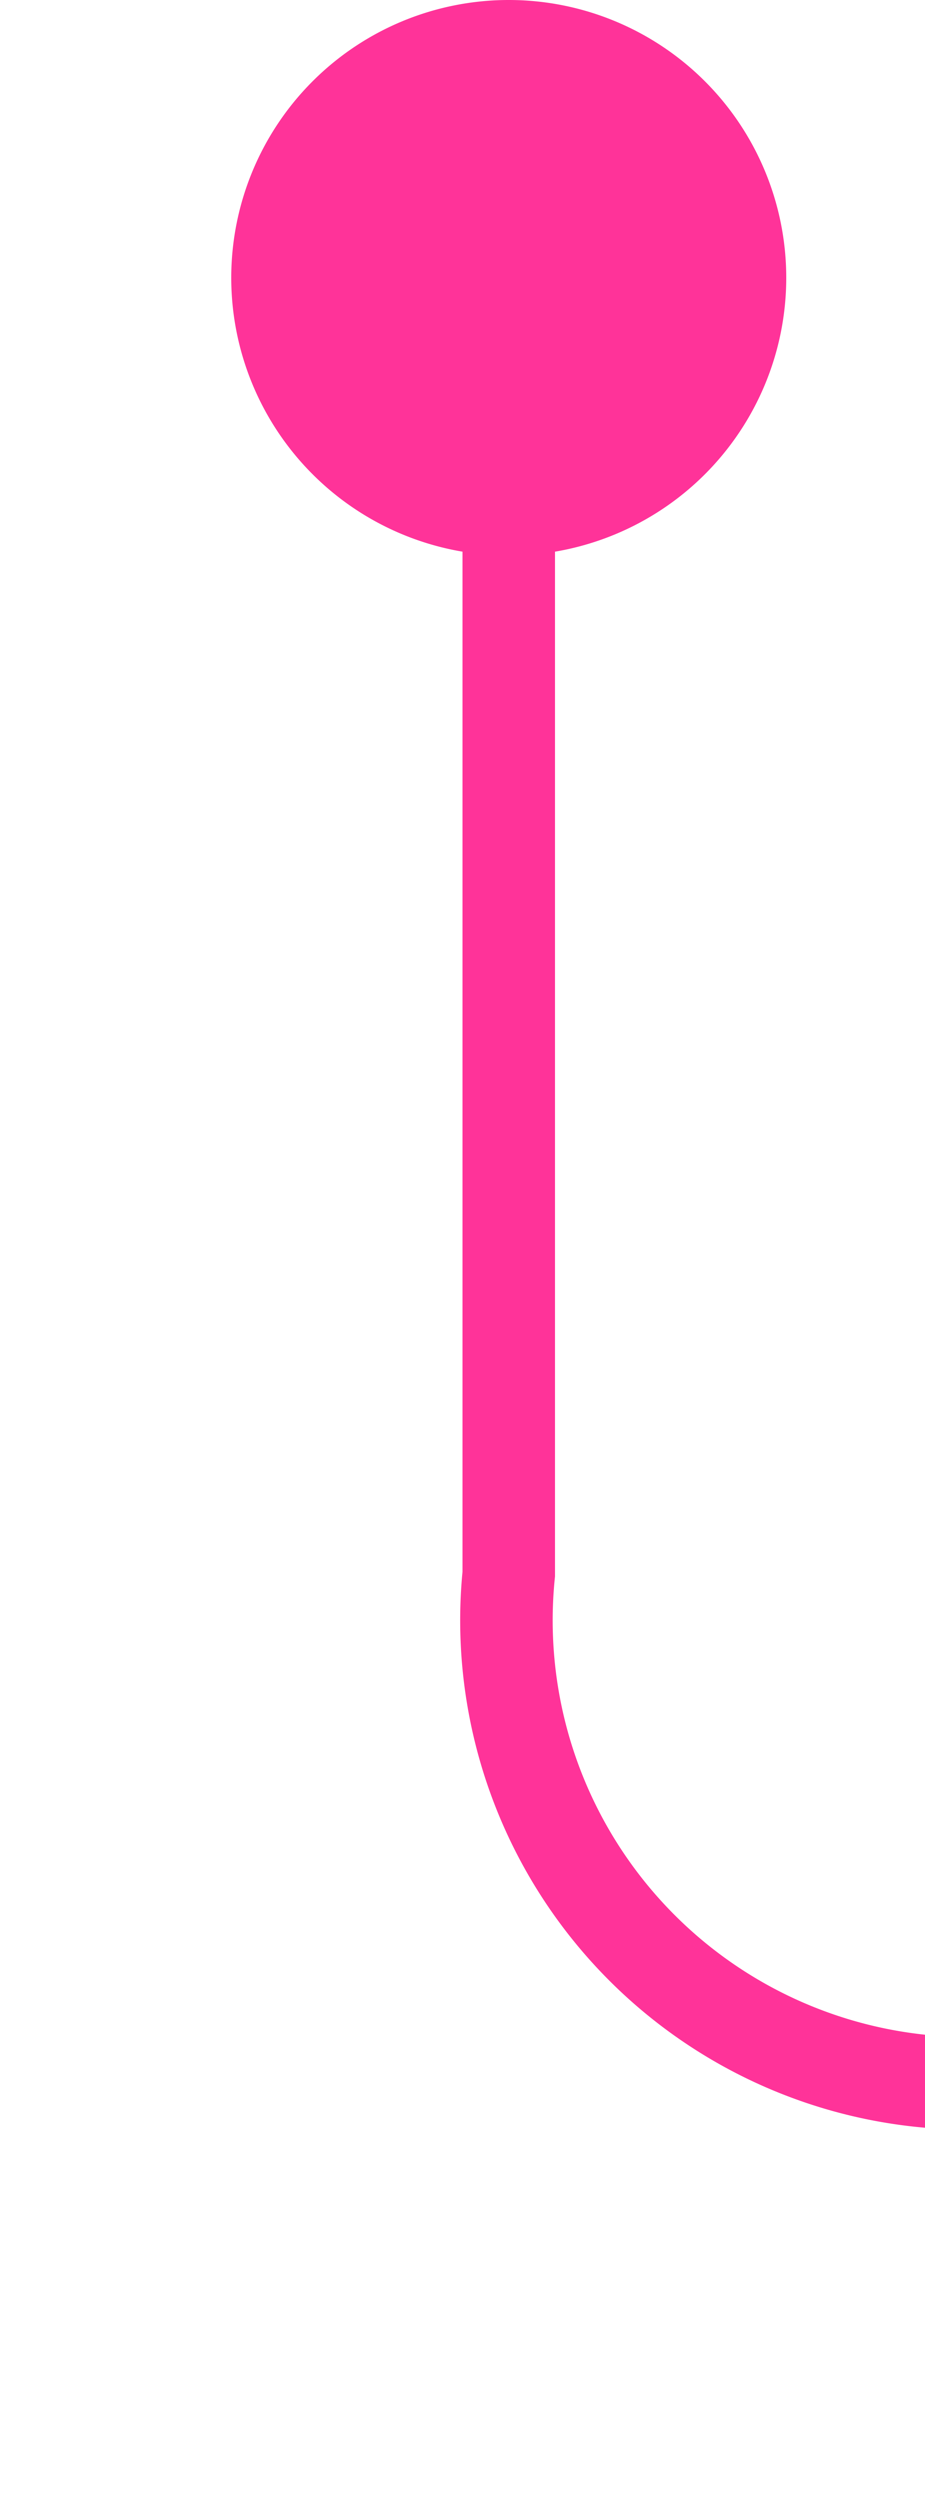 ﻿<?xml version="1.0" encoding="utf-8"?>
<svg version="1.1" xmlns:xlink="http://www.w3.org/1999/xlink" width="10px" height="27px" preserveAspectRatio="xMidYMin meet" viewBox="1412 218  8 27" xmlns="http://www.w3.org/2000/svg">
  <path d="M 1416.5 219  L 1416.5 235  A 5 5 0 0 0 1421.5 240.5 L 1582 240.5  A 5 5 0 0 1 1587.5 245.5 L 1587.5 256  " stroke-width="1" stroke="#ff3399" fill="none" />
  <path d="M 1416.5 218  A 3 3 0 0 0 1413.5 221 A 3 3 0 0 0 1416.5 224 A 3 3 0 0 0 1419.5 221 A 3 3 0 0 0 1416.5 218 Z " fill-rule="nonzero" fill="#ff3399" stroke="none" />
</svg>